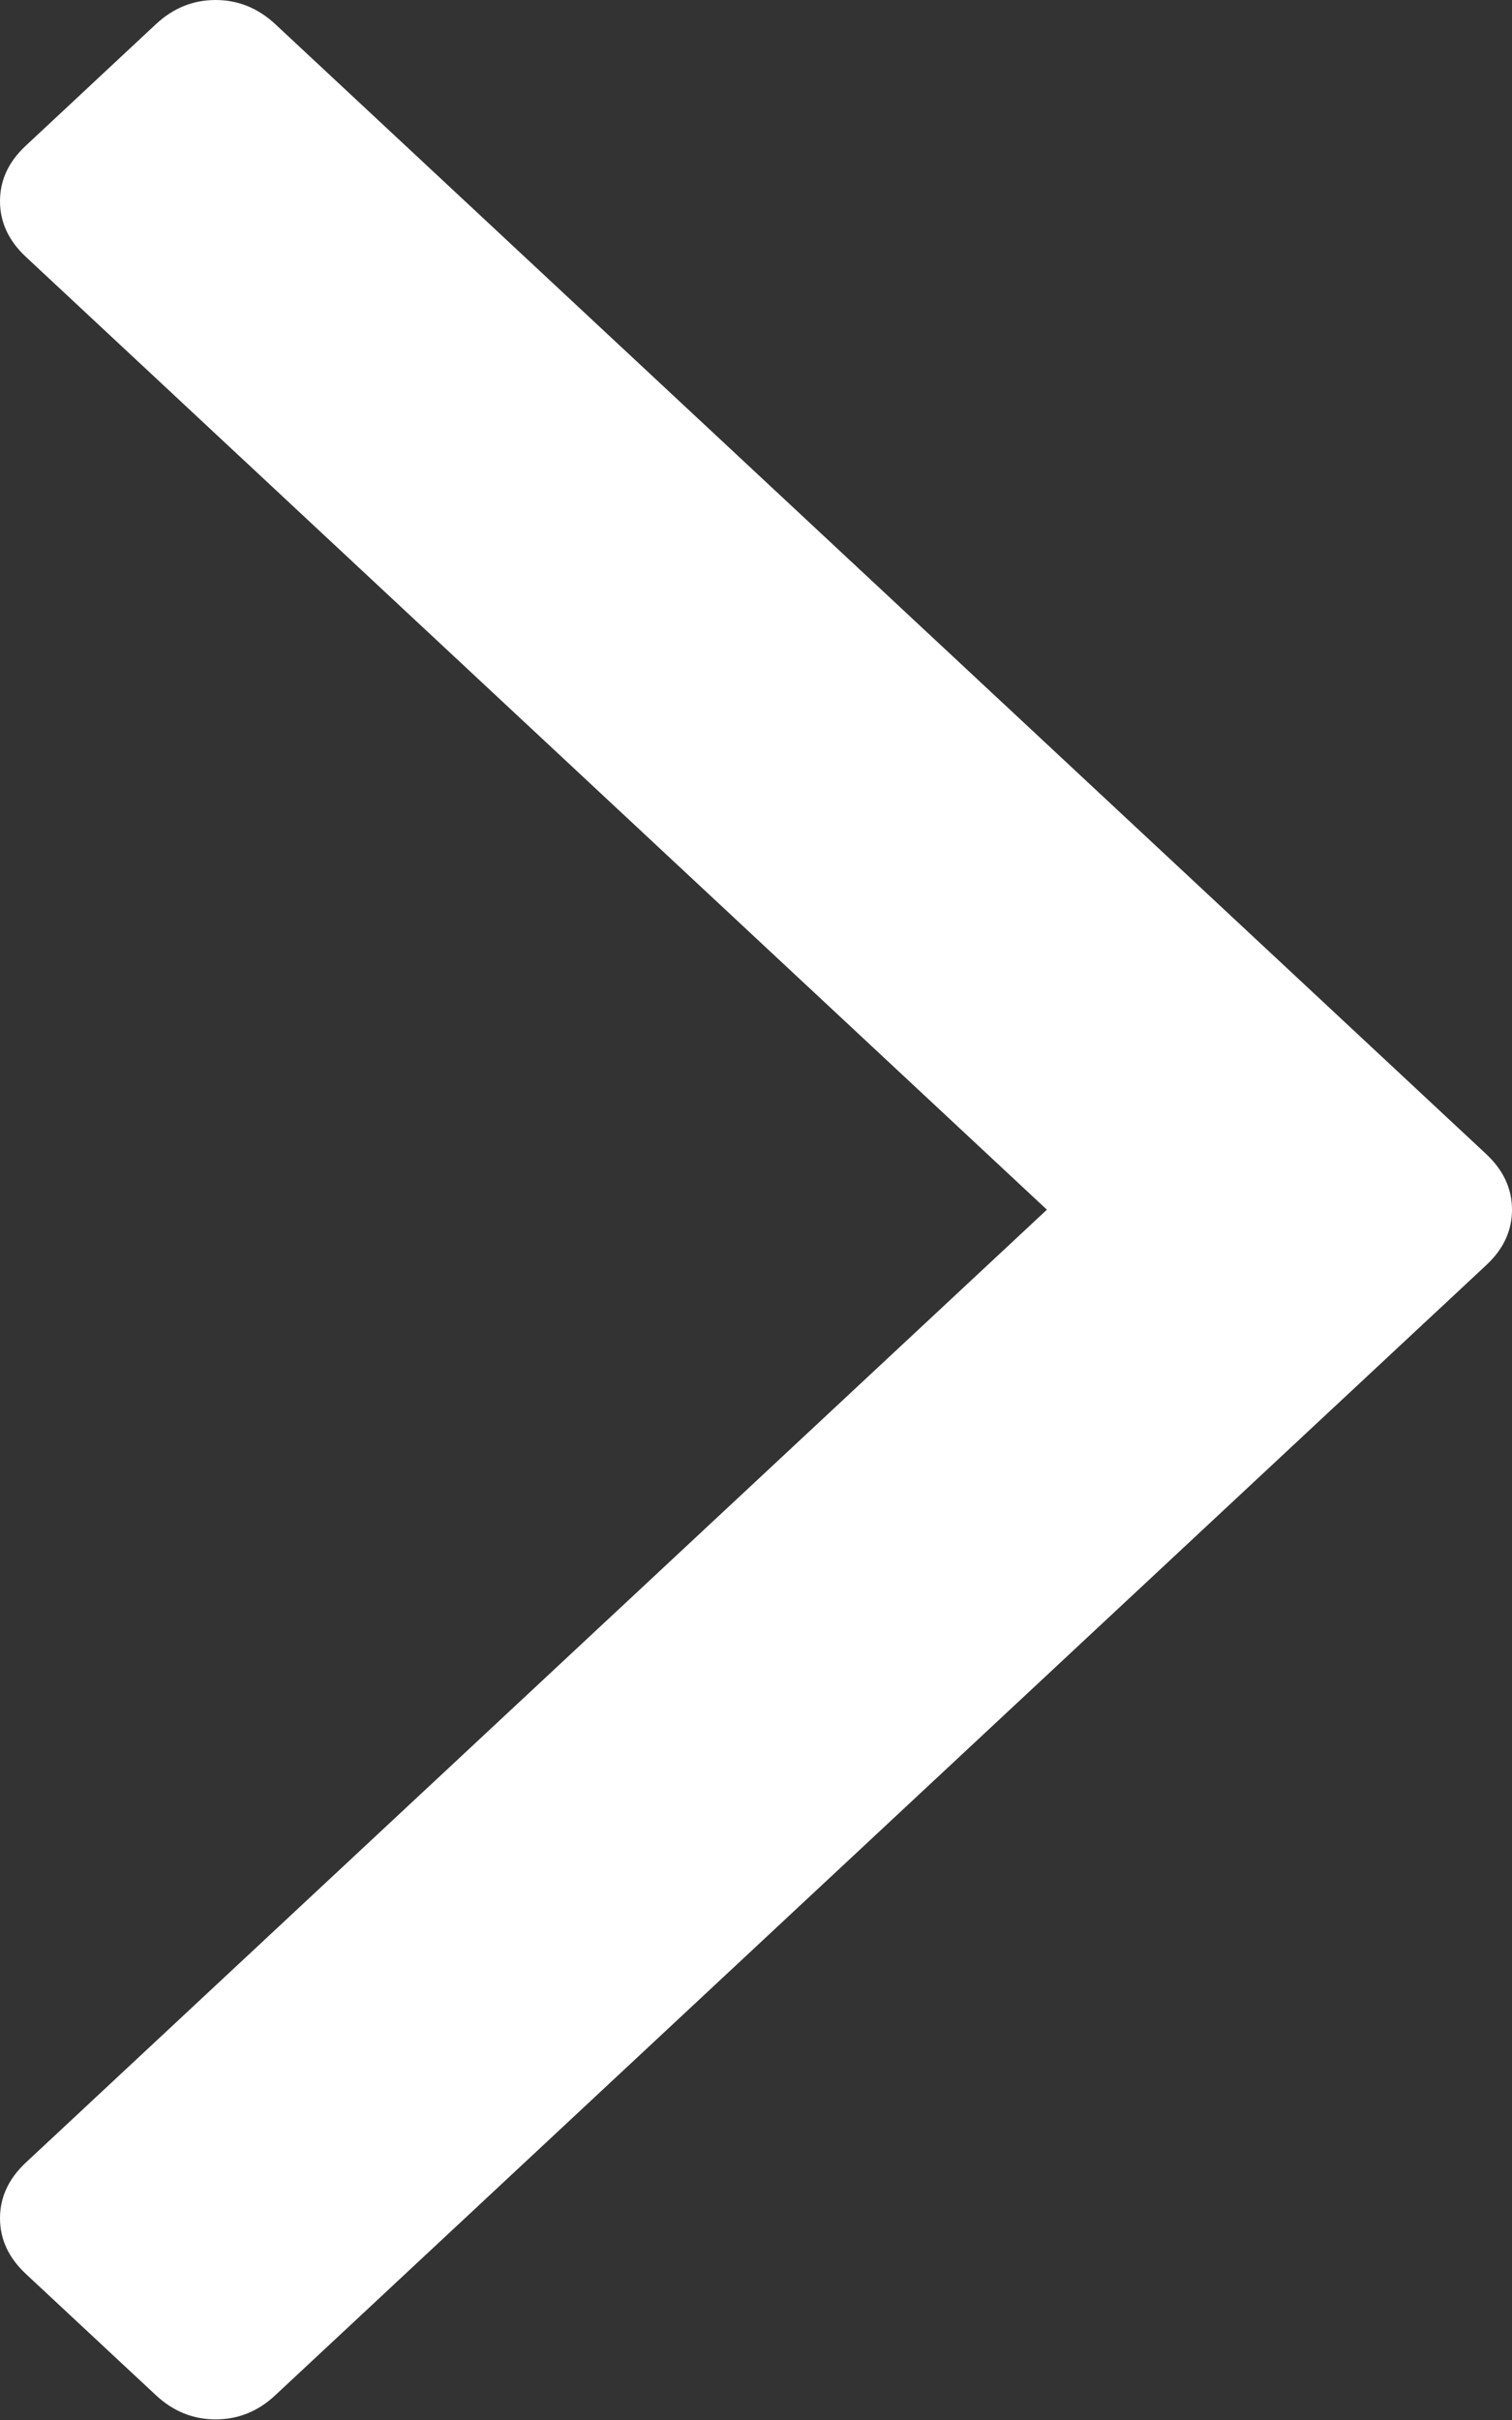 <svg width="10" height="16" viewBox="0 0 10 16" fill="none" xmlns="http://www.w3.org/2000/svg">
<rect x="0" y="0" width="10" height="16" fill="#333333" stroke="none"/>
<path fill-rule="evenodd" clip-rule="evenodd" d="M1.031 15.836L0.172 15.035C0.057 14.928 0 14.805 0 14.666C0 14.527 0.057 14.404 0.172 14.297L6.924 7.998L0.172 1.699C0.057 1.592 0 1.469 0 1.33C0 1.191 0.057 1.068 0.172 0.962L1.031 0.16C1.146 0.053 1.277 0 1.426 0C1.575 0 1.707 0.054 1.821 0.16L9.828 7.629C9.943 7.736 10 7.859 10 7.998C10 8.137 9.943 8.26 9.828 8.366L1.821 15.836C1.707 15.943 1.575 15.996 1.426 15.996C1.277 15.996 1.146 15.943 1.031 15.836Z" fill="white"/>
</svg>
